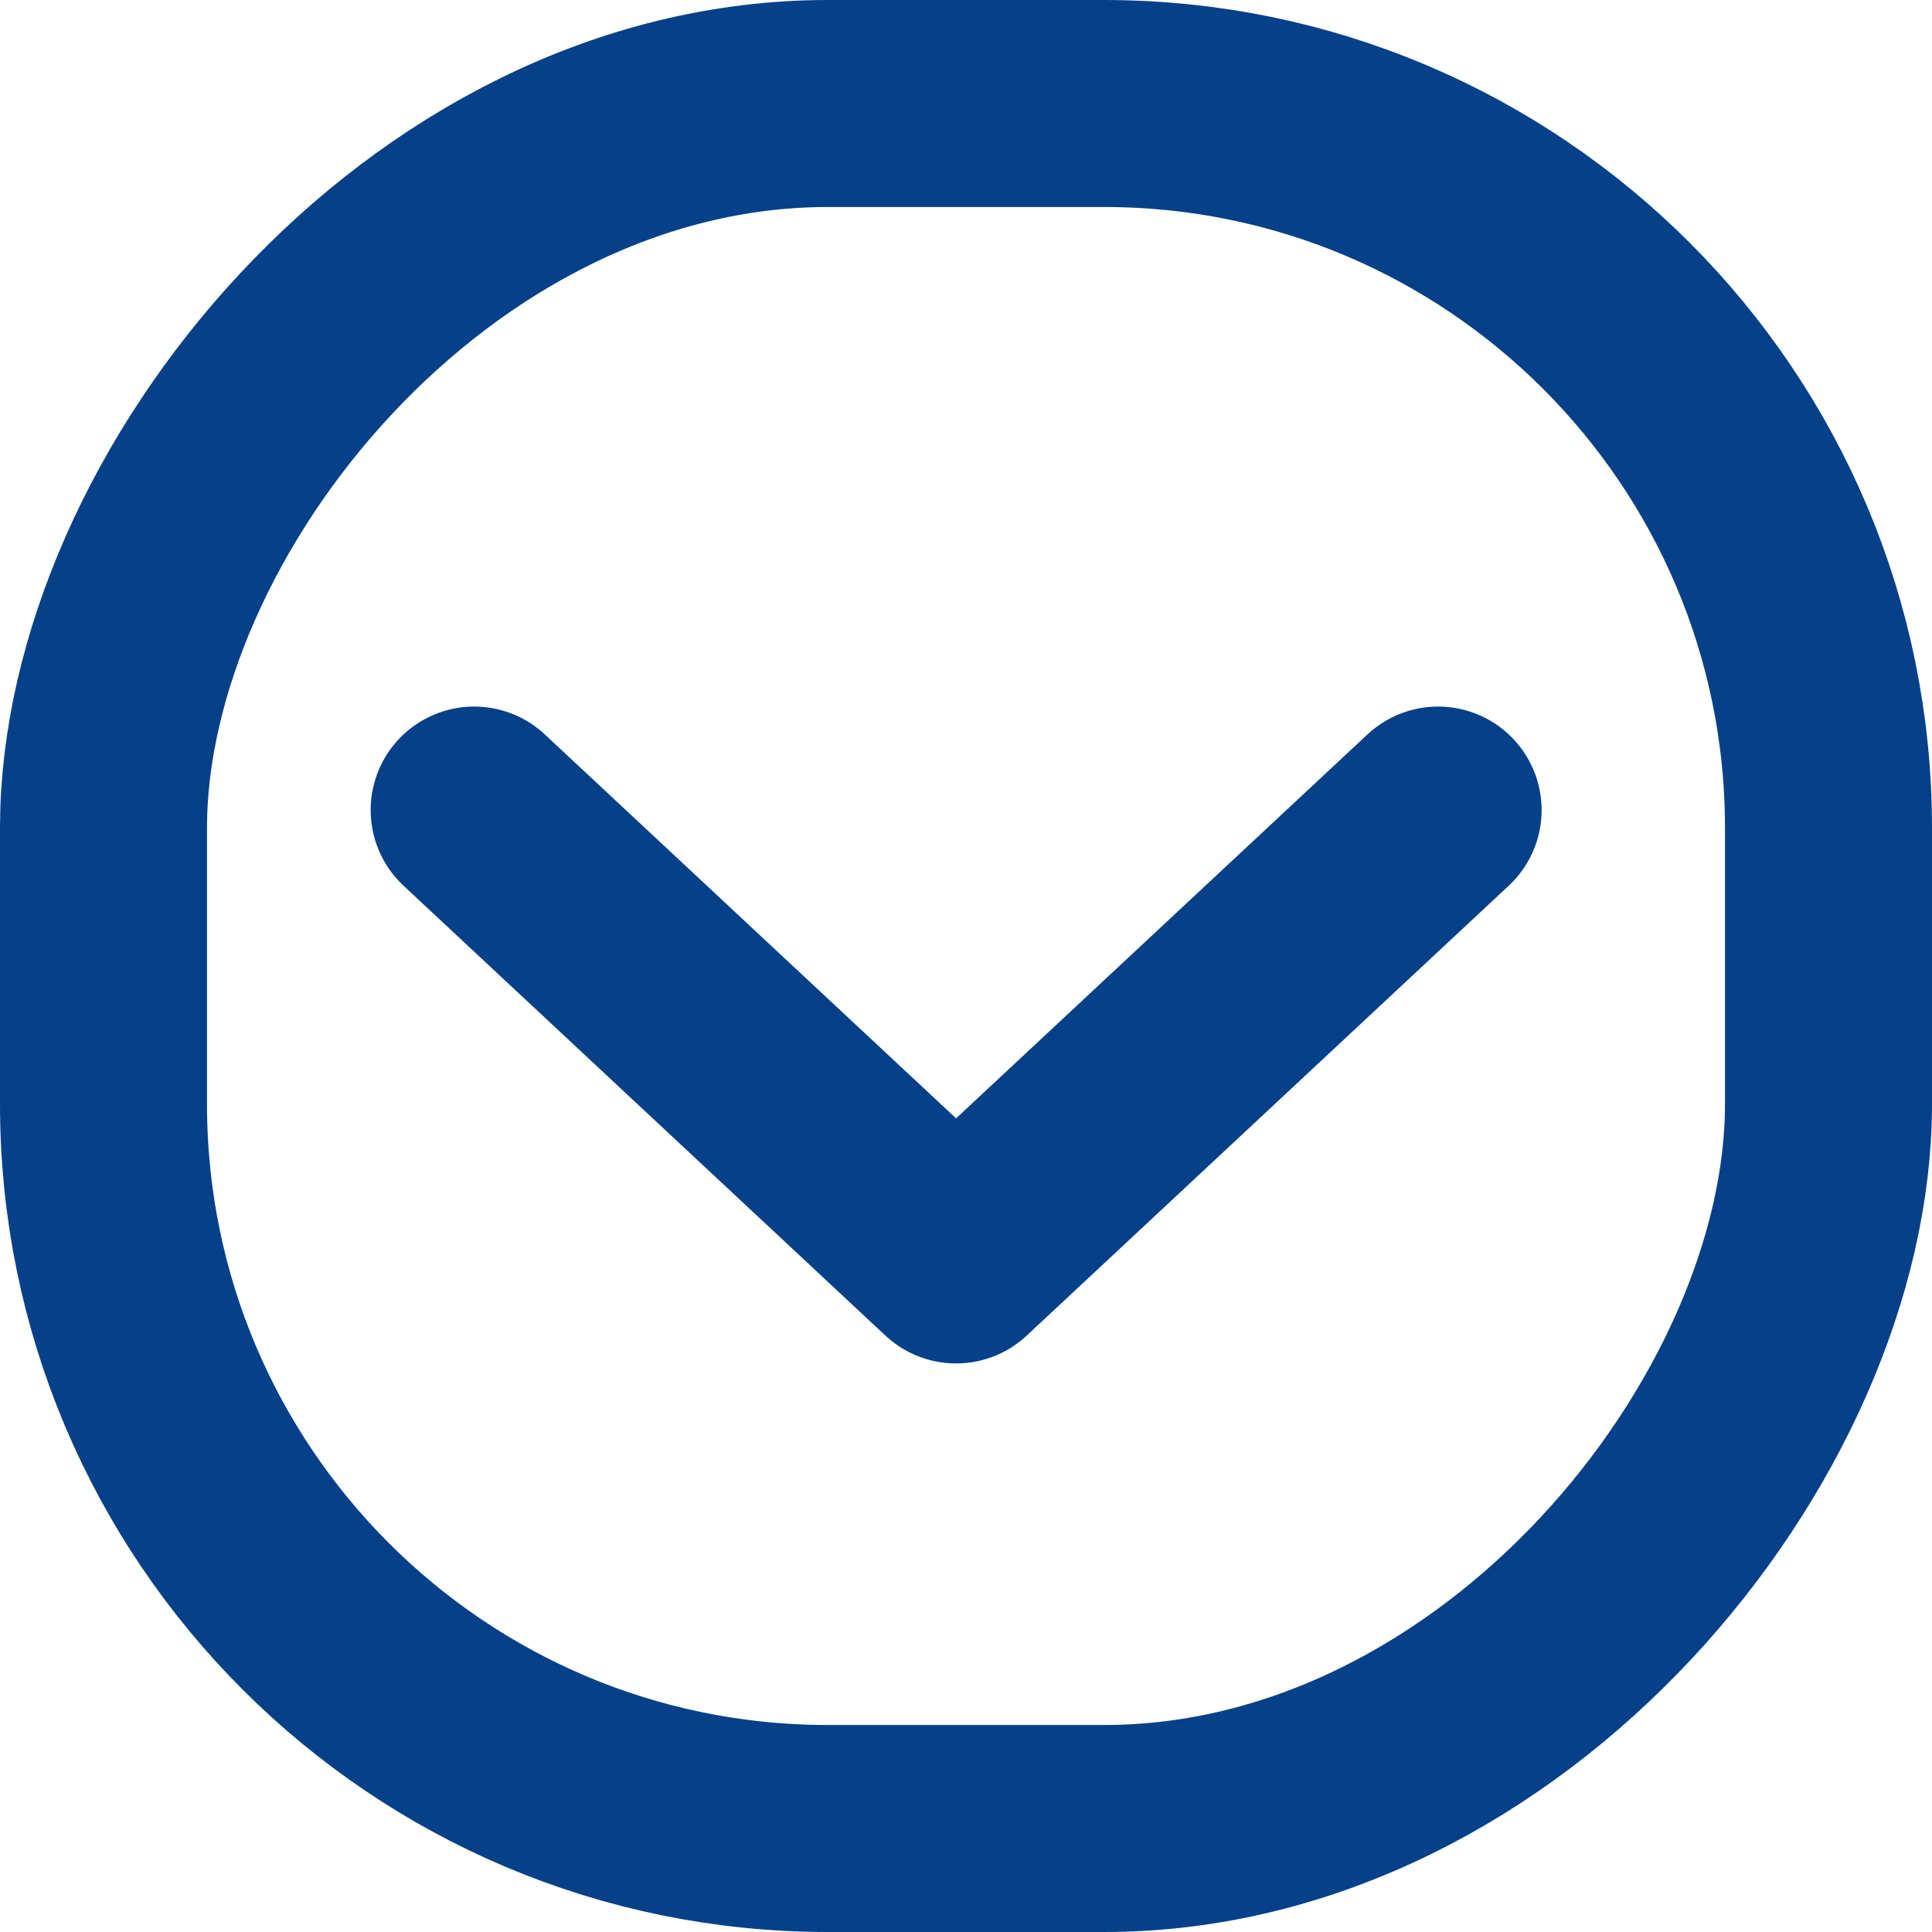 <svg width="14" height="14" viewBox="0 0 14 14" fill="none" xmlns="http://www.w3.org/2000/svg">
<rect x="-0.75" y="0.75" width="12.5" height="12.5" rx="5.25" transform="matrix(-1 0 0 1 12.5 0)" stroke="#064088" stroke-width="1.5"/>
<path d="M10.421 5.87L6.928 9.13L3.436 5.87" stroke="#064088" stroke-width="1.5" stroke-miterlimit="10" stroke-linecap="round" stroke-linejoin="round"/>
</svg>
